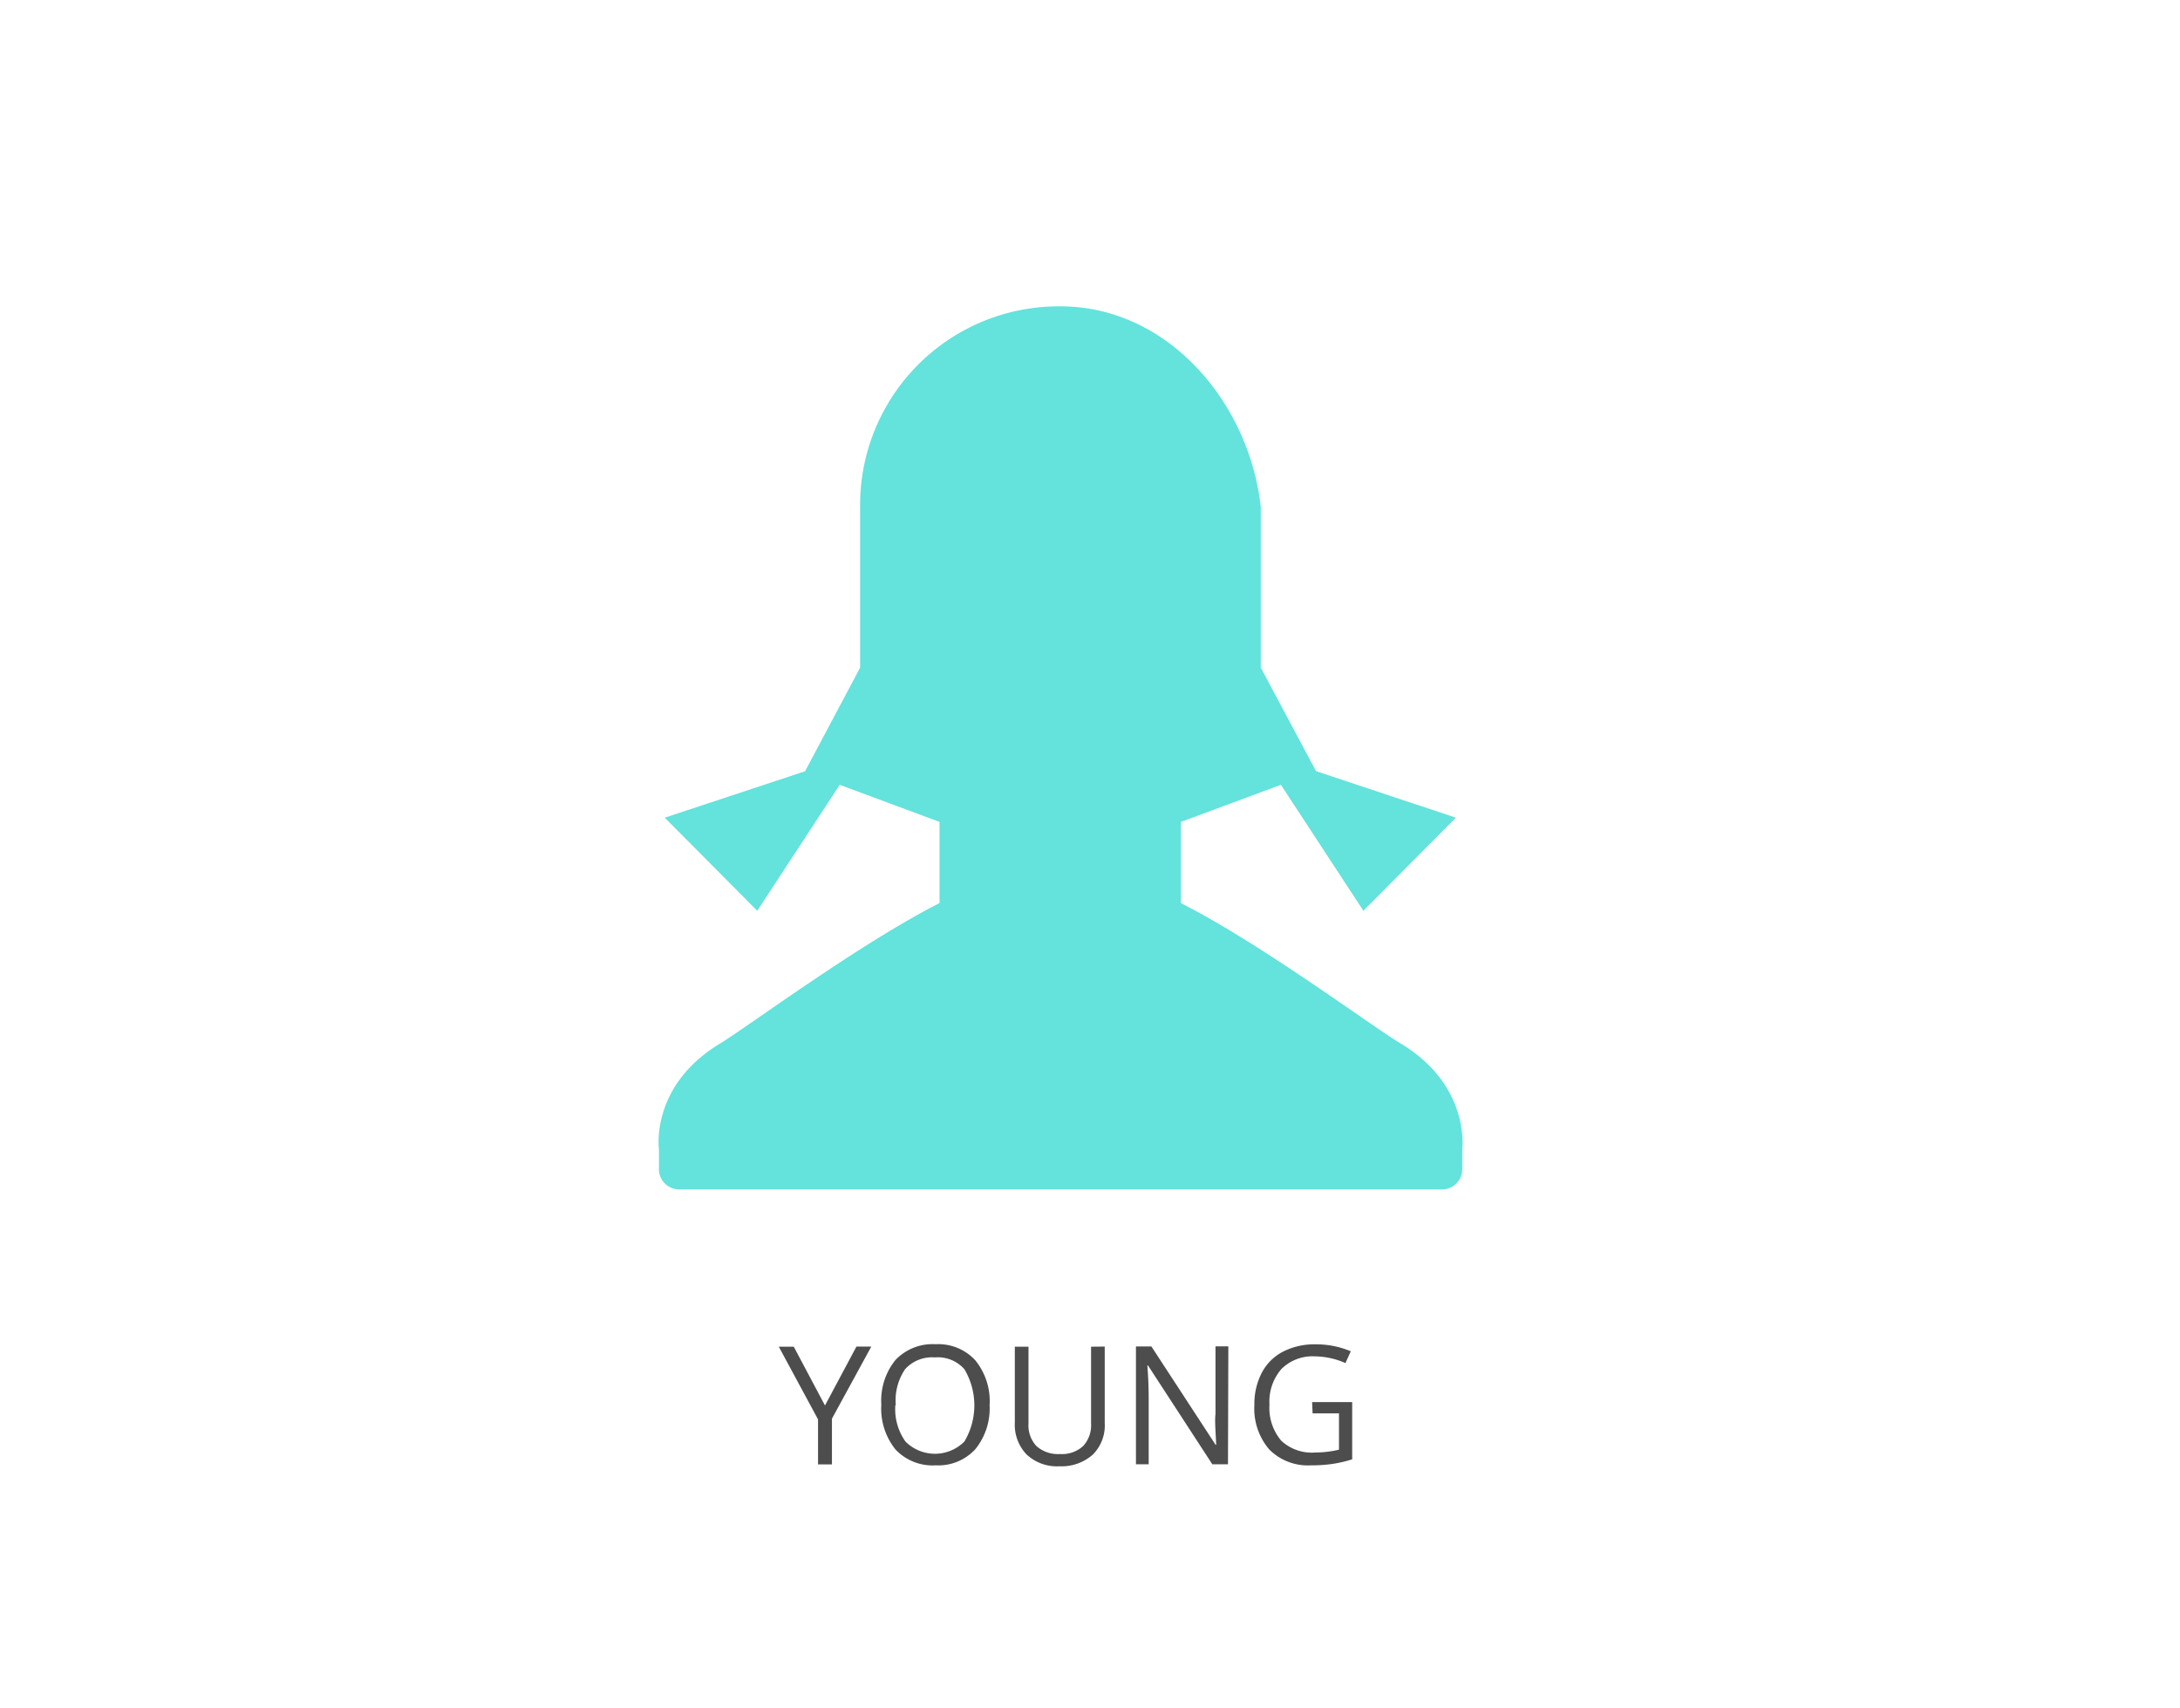 <svg xmlns="http://www.w3.org/2000/svg" viewBox="0 0 185 145"><defs><style>.cls-1{fill:#fff;}.cls-2{fill:#64e2dc;}.cls-3{fill:#4d4d4d;}</style></defs><title>digt_speaker3</title><g id="BG"><rect class="cls-1" width="185" height="145"/></g><g id="DIGT"><g id="DIGTERJEGET"><g id="UNG"><g id="girl"><path class="cls-2" d="M119.34,88.55c-2.51-1.5-11.81-8.45-18.63-11.9V69.76l8.49-3.15,7,10.69,7.85-7.9-11.87-3.95-4.69-8.79V43c-1-8.88-7.91-17-17-17a16.86,16.86,0,0,0-17,17V56.67l-4.67,8.79L56.91,69.4l7.85,7.9,7-10.69,8.47,3.15v6.89C73.44,80.1,64.15,87,61.64,88.55c-6,3.6-5.22,9-5.22,9h0v1.7a1.71,1.71,0,0,0,1.7,1.7h64.77a1.71,1.71,0,0,0,1.7-1.7v-1.7S125.32,92.14,119.34,88.55Z" transform="translate(-0.5 0)"/></g><path class="cls-3" d="M70.51,119.29l2.67-5h1.26l-3.34,6.12v3.88H69.92v-3.82l-3.33-6.17h1.27Z" transform="translate(-0.5 0)"/><path class="cls-3" d="M84.48,119.27A5.5,5.5,0,0,1,83.27,123a4.27,4.27,0,0,1-3.37,1.37,4.32,4.32,0,0,1-3.41-1.35,5.54,5.54,0,0,1-1.2-3.81,5.48,5.48,0,0,1,1.2-3.78,4.35,4.35,0,0,1,3.42-1.34,4.26,4.26,0,0,1,3.36,1.37A5.5,5.5,0,0,1,84.48,119.27Zm-8,0a4.74,4.74,0,0,0,.86,3.08,3.53,3.53,0,0,0,5,0,6,6,0,0,0,0-6.14,3,3,0,0,0-2.5-1,3.08,3.08,0,0,0-2.53,1A4.7,4.7,0,0,0,76.52,119.27Z" transform="translate(-0.5 0)"/><path class="cls-3" d="M94.25,114.29v6.47a3.52,3.52,0,0,1-1,2.69,4,4,0,0,1-2.84,1,3.78,3.78,0,0,1-2.79-1,3.65,3.65,0,0,1-1-2.71v-6.44h1.16v6.52a2.57,2.57,0,0,0,.68,1.92,2.76,2.76,0,0,0,2,.67,2.66,2.66,0,0,0,1.95-.67,2.59,2.59,0,0,0,.68-1.93v-6.51Z" transform="translate(-0.5 0)"/><path class="cls-3" d="M104.71,124.28h-1.33l-5.46-8.39h-.05q.11,1.48.11,2.71v5.68H96.9v-10h1.31l5.45,8.35h.05q0-.18-.06-1.19t0-1.43v-5.74h1.09Z" transform="translate(-0.5 0)"/><path class="cls-3" d="M111.85,119h3.4v4.86a10.91,10.91,0,0,1-1.61.38,12.24,12.24,0,0,1-1.9.13,4.61,4.61,0,0,1-3.53-1.35,5.32,5.32,0,0,1-1.26-3.78,5.71,5.71,0,0,1,.63-2.73,4.23,4.23,0,0,1,1.8-1.79,5.84,5.84,0,0,1,2.75-.62,7.54,7.54,0,0,1,3,.59l-.45,1a6.66,6.66,0,0,0-2.6-.57,3.73,3.73,0,0,0-2.85,1.09,4.22,4.22,0,0,0-1,3,4.31,4.31,0,0,0,1,3.07,3.81,3.81,0,0,0,2.9,1,8.64,8.64,0,0,0,2-.24v-3.08h-2.24Z" transform="translate(-0.5 0)"/></g></g></g></svg>